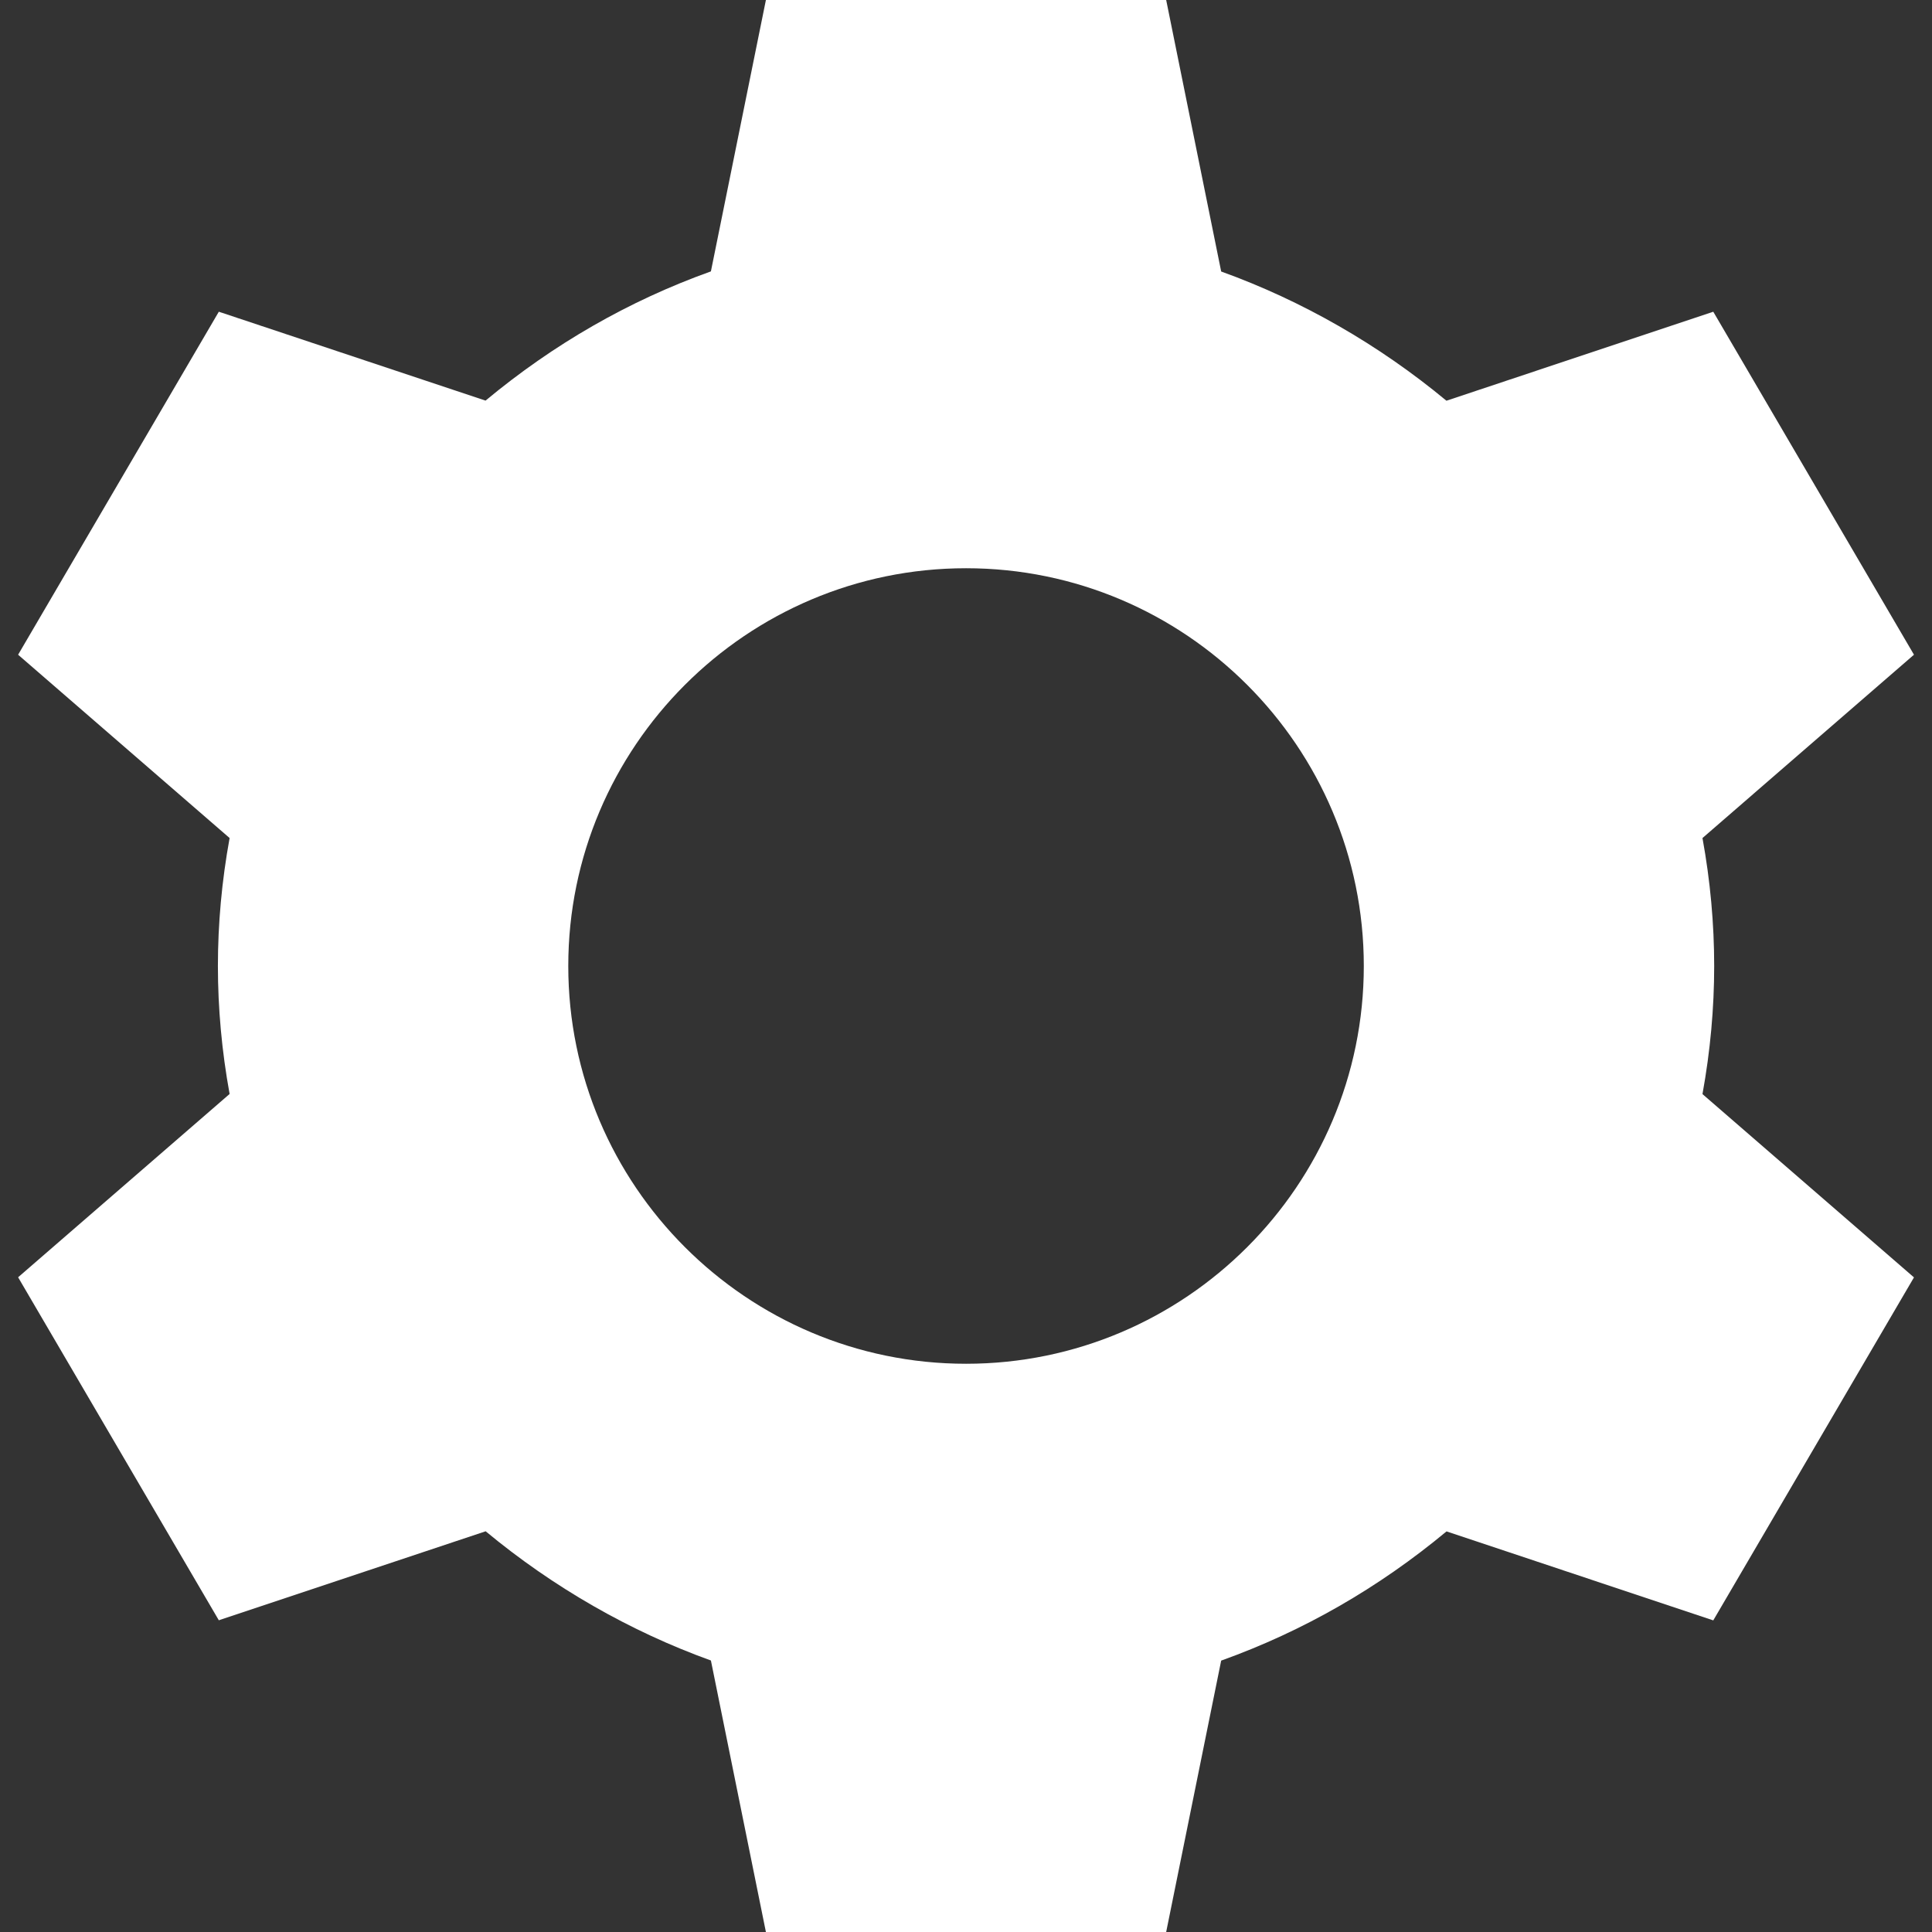 <?xml version="1.0" encoding="utf-8"?><!-- Uploaded to: SVG Repo, www.svgrepo.com, Generator: SVG Repo Mixer Tools -->
<svg fill="#FFFFFF" width="15px" height="15px" viewBox="0 0 1920 1920" xmlns="http://www.w3.org/2000/svg">
    <rect x="0" y="0" width="1920" height="1920" fill="#333333" stroke="none"/>
    <path d="M1703.534 960c0-41.788-3.84-84.48-11.633-127.172l210.184-182.174-199.454-340.856-265.186 88.433c-66.974-55.567-143.323-99.389-223.85-128.415L1158.932 0h-397.78L706.49 269.704c-81.43 29.138-156.423 72.282-223.962 128.414l-265.073-88.32L18 650.654l210.184 182.174C220.39 875.52 216.55 918.212 216.55 960s3.84 84.48 11.633 127.172L18 1269.346l199.454 340.856 265.186-88.433c66.974 55.567 143.322 99.389 223.85 128.415L761.152 1920h397.779l54.663-269.704c81.318-29.138 156.424-72.282 223.963-128.414l265.073 88.433 199.454-340.856-210.184-182.174c7.793-42.805 11.633-85.497 11.633-127.285m-743.492 395.294c-217.976 0-395.294-177.318-395.294-395.294 0-217.976 177.318-395.294 395.294-395.294 217.977 0 395.294 177.318 395.294 395.294 0 217.976-177.317 395.294-395.294 395.294" fill-rule="evenodd"/>
</svg>